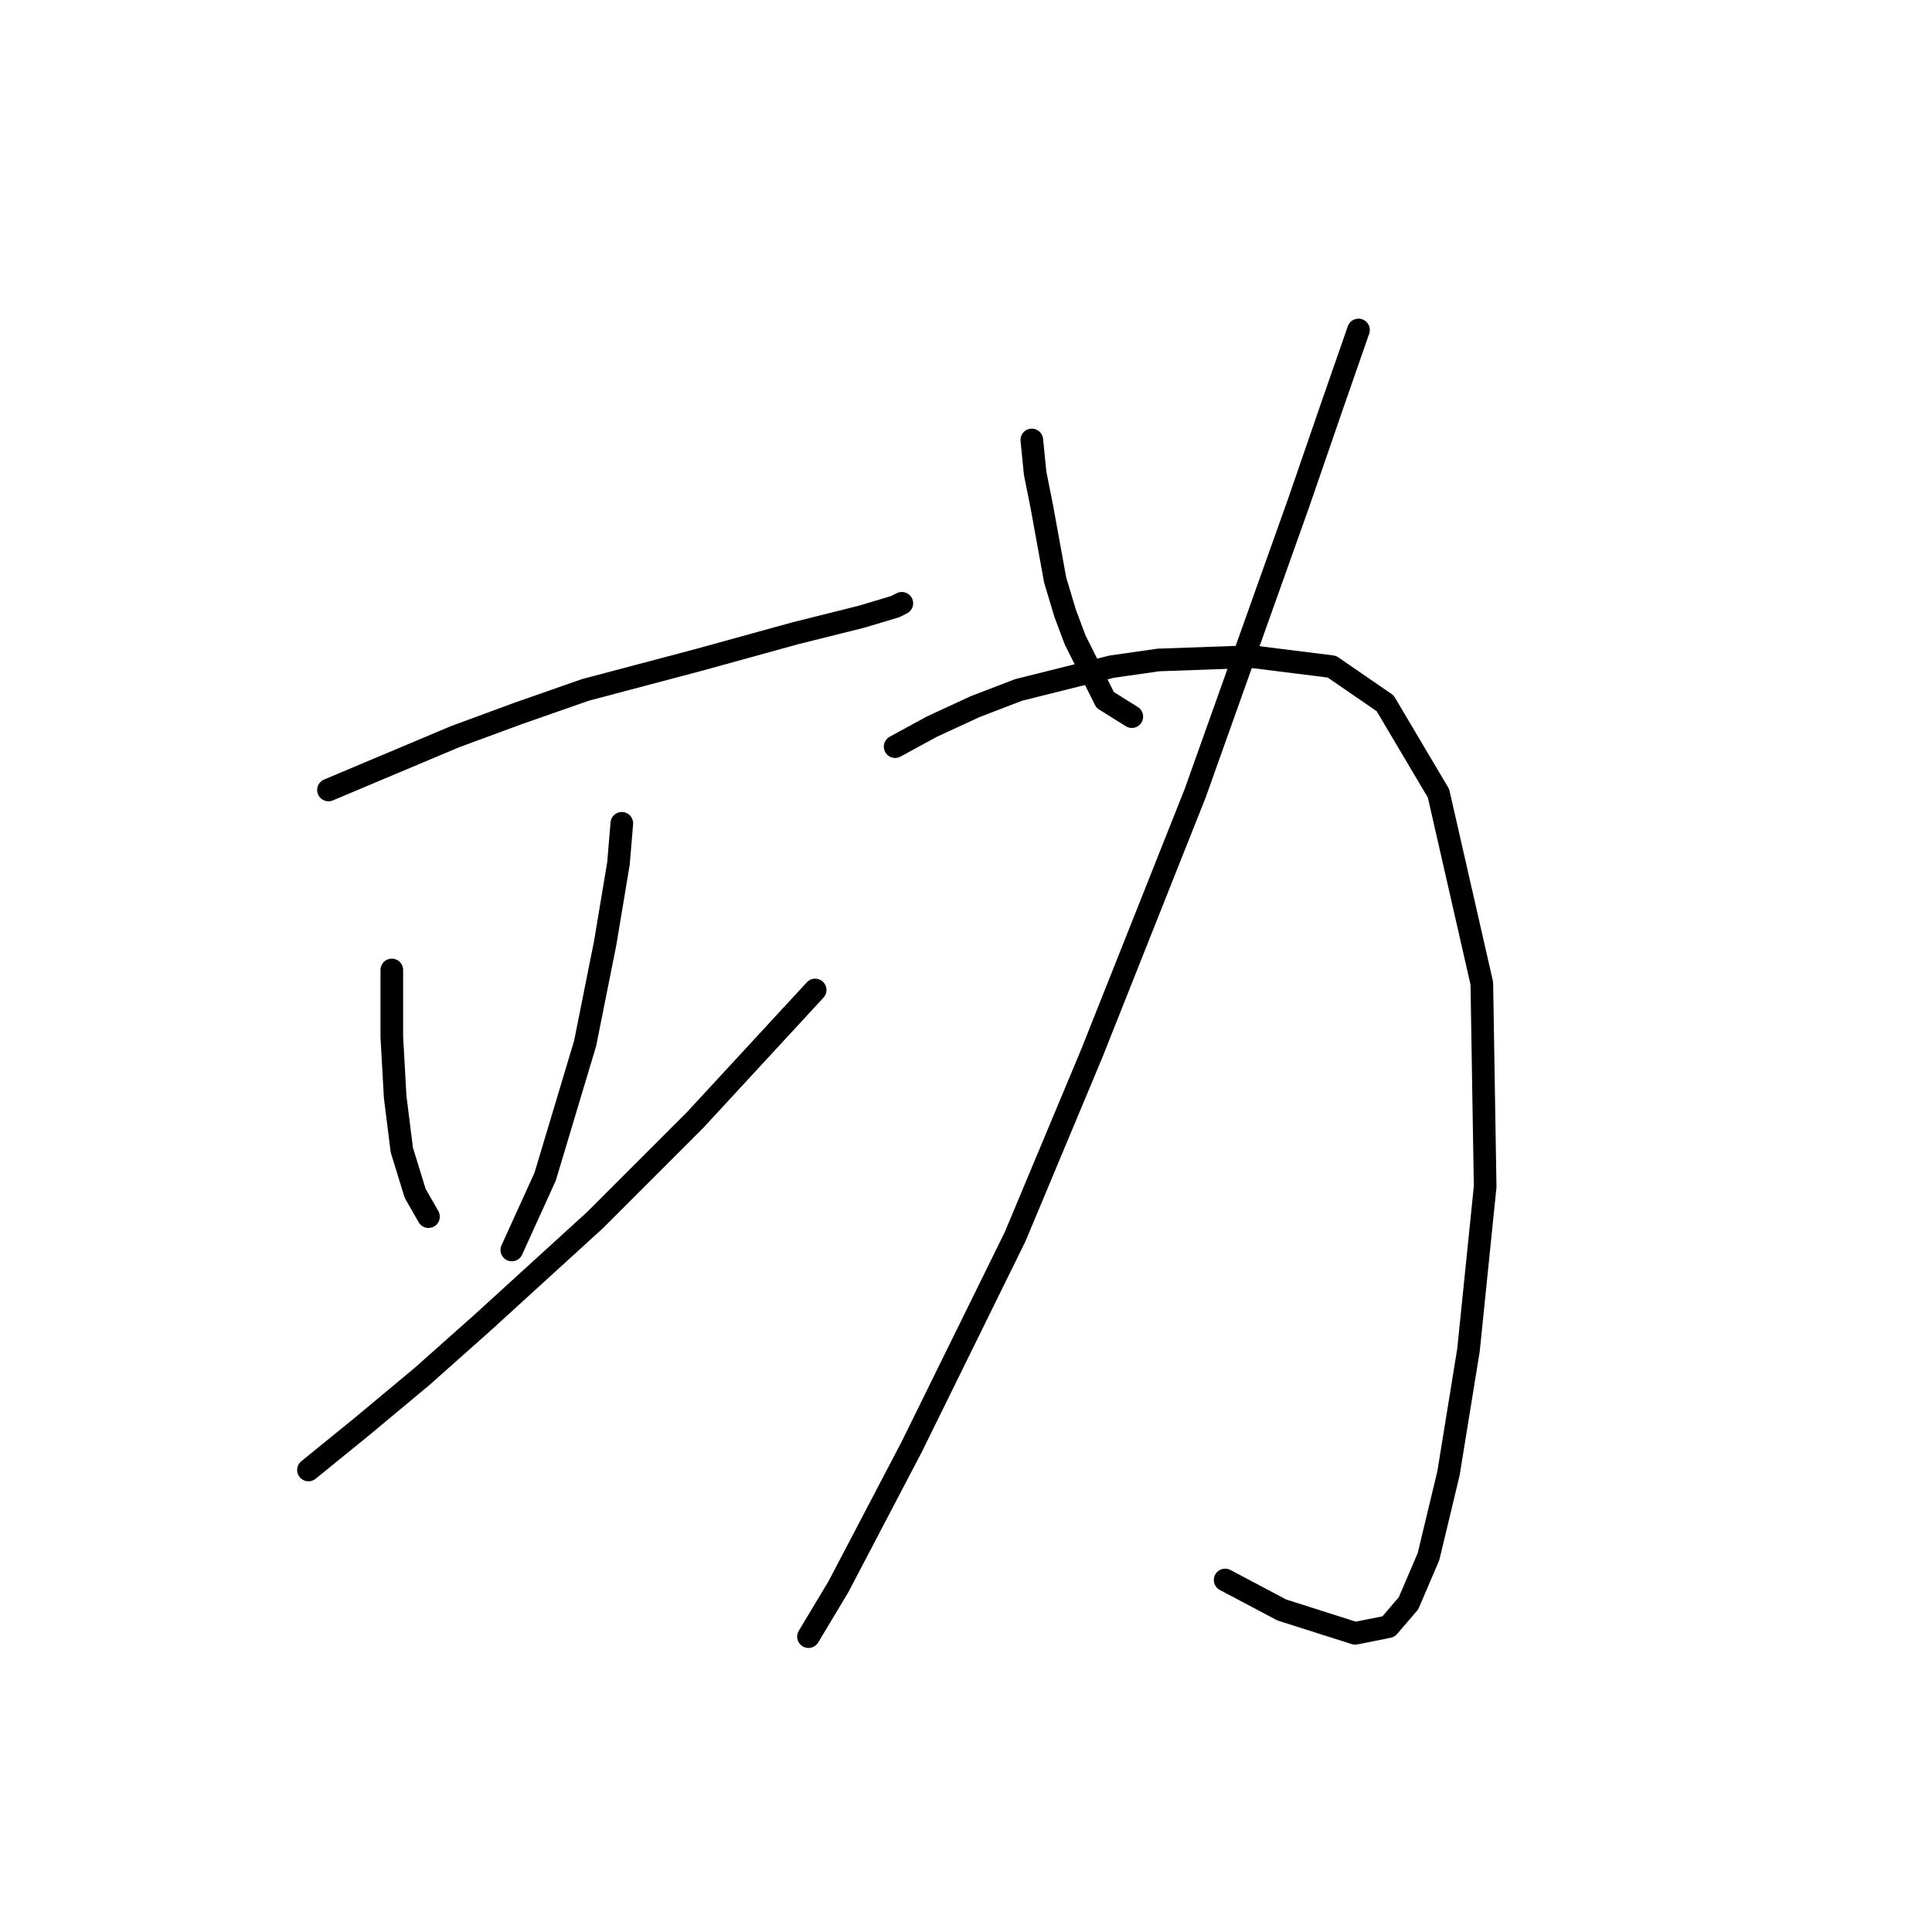 <?xml version="1.0" standalone="no"?>
    <svg width="256" height="256" xmlns="http://www.w3.org/2000/svg" version="1.1">
    <polyline stroke="black" stroke-width="3" stroke-linecap="round" fill="transparent" stroke-linejoin="round" points="43.525 104.676 51.917 101.142 60.309 97.609 68.701 94.517 77.535 91.425 92.552 87.45 105.362 83.916 114.195 81.708 118.612 80.383 119.496 79.941 119.496 79.941 " />
        <polyline stroke="black" stroke-width="3" stroke-linecap="round" fill="transparent" stroke-linejoin="round" points="51.917 128.527 51.917 132.944 51.917 137.361 52.359 145.311 53.242 152.378 55.009 158.12 56.776 161.212 56.776 161.212 " />
        <polyline stroke="black" stroke-width="3" stroke-linecap="round" fill="transparent" stroke-linejoin="round" points="82.394 109.092 81.952 114.393 81.069 119.693 80.185 124.993 77.535 138.244 72.235 155.912 67.818 165.629 67.818 165.629 " />
        <polyline stroke="black" stroke-width="3" stroke-linecap="round" fill="transparent" stroke-linejoin="round" points="40.875 194.78 47.942 189.038 55.892 182.413 63.843 175.346 78.86 161.653 92.111 148.403 108.012 131.177 108.012 131.177 " />
        <polyline stroke="black" stroke-width="3" stroke-linecap="round" fill="transparent" stroke-linejoin="round" points="136.721 58.298 137.163 62.715 138.046 67.132 139.813 76.849 141.138 81.266 142.463 84.8 146.439 92.75 149.972 94.958 149.972 94.958 " />
        <polyline stroke="black" stroke-width="3" stroke-linecap="round" fill="transparent" stroke-linejoin="round" points="180.007 43.723 176.473 53.881 172.057 66.69 158.364 105.117 144.672 139.569 134.513 163.862 120.821 191.688 111.103 210.239 107.128 216.865 107.128 216.865 " />
        <polyline stroke="black" stroke-width="3" stroke-linecap="round" fill="transparent" stroke-linejoin="round" points="118.612 98.934 123.471 96.284 129.213 93.633 134.955 91.425 147.322 88.333 153.506 87.45 165.873 87.008 176.473 88.333 183.54 93.192 190.607 105.117 196.349 130.294 196.791 157.237 194.583 178.879 191.933 195.222 189.282 206.264 186.632 212.448 183.982 215.54 179.565 216.423 169.848 213.331 162.339 209.356 162.339 209.356 " />
        </svg>